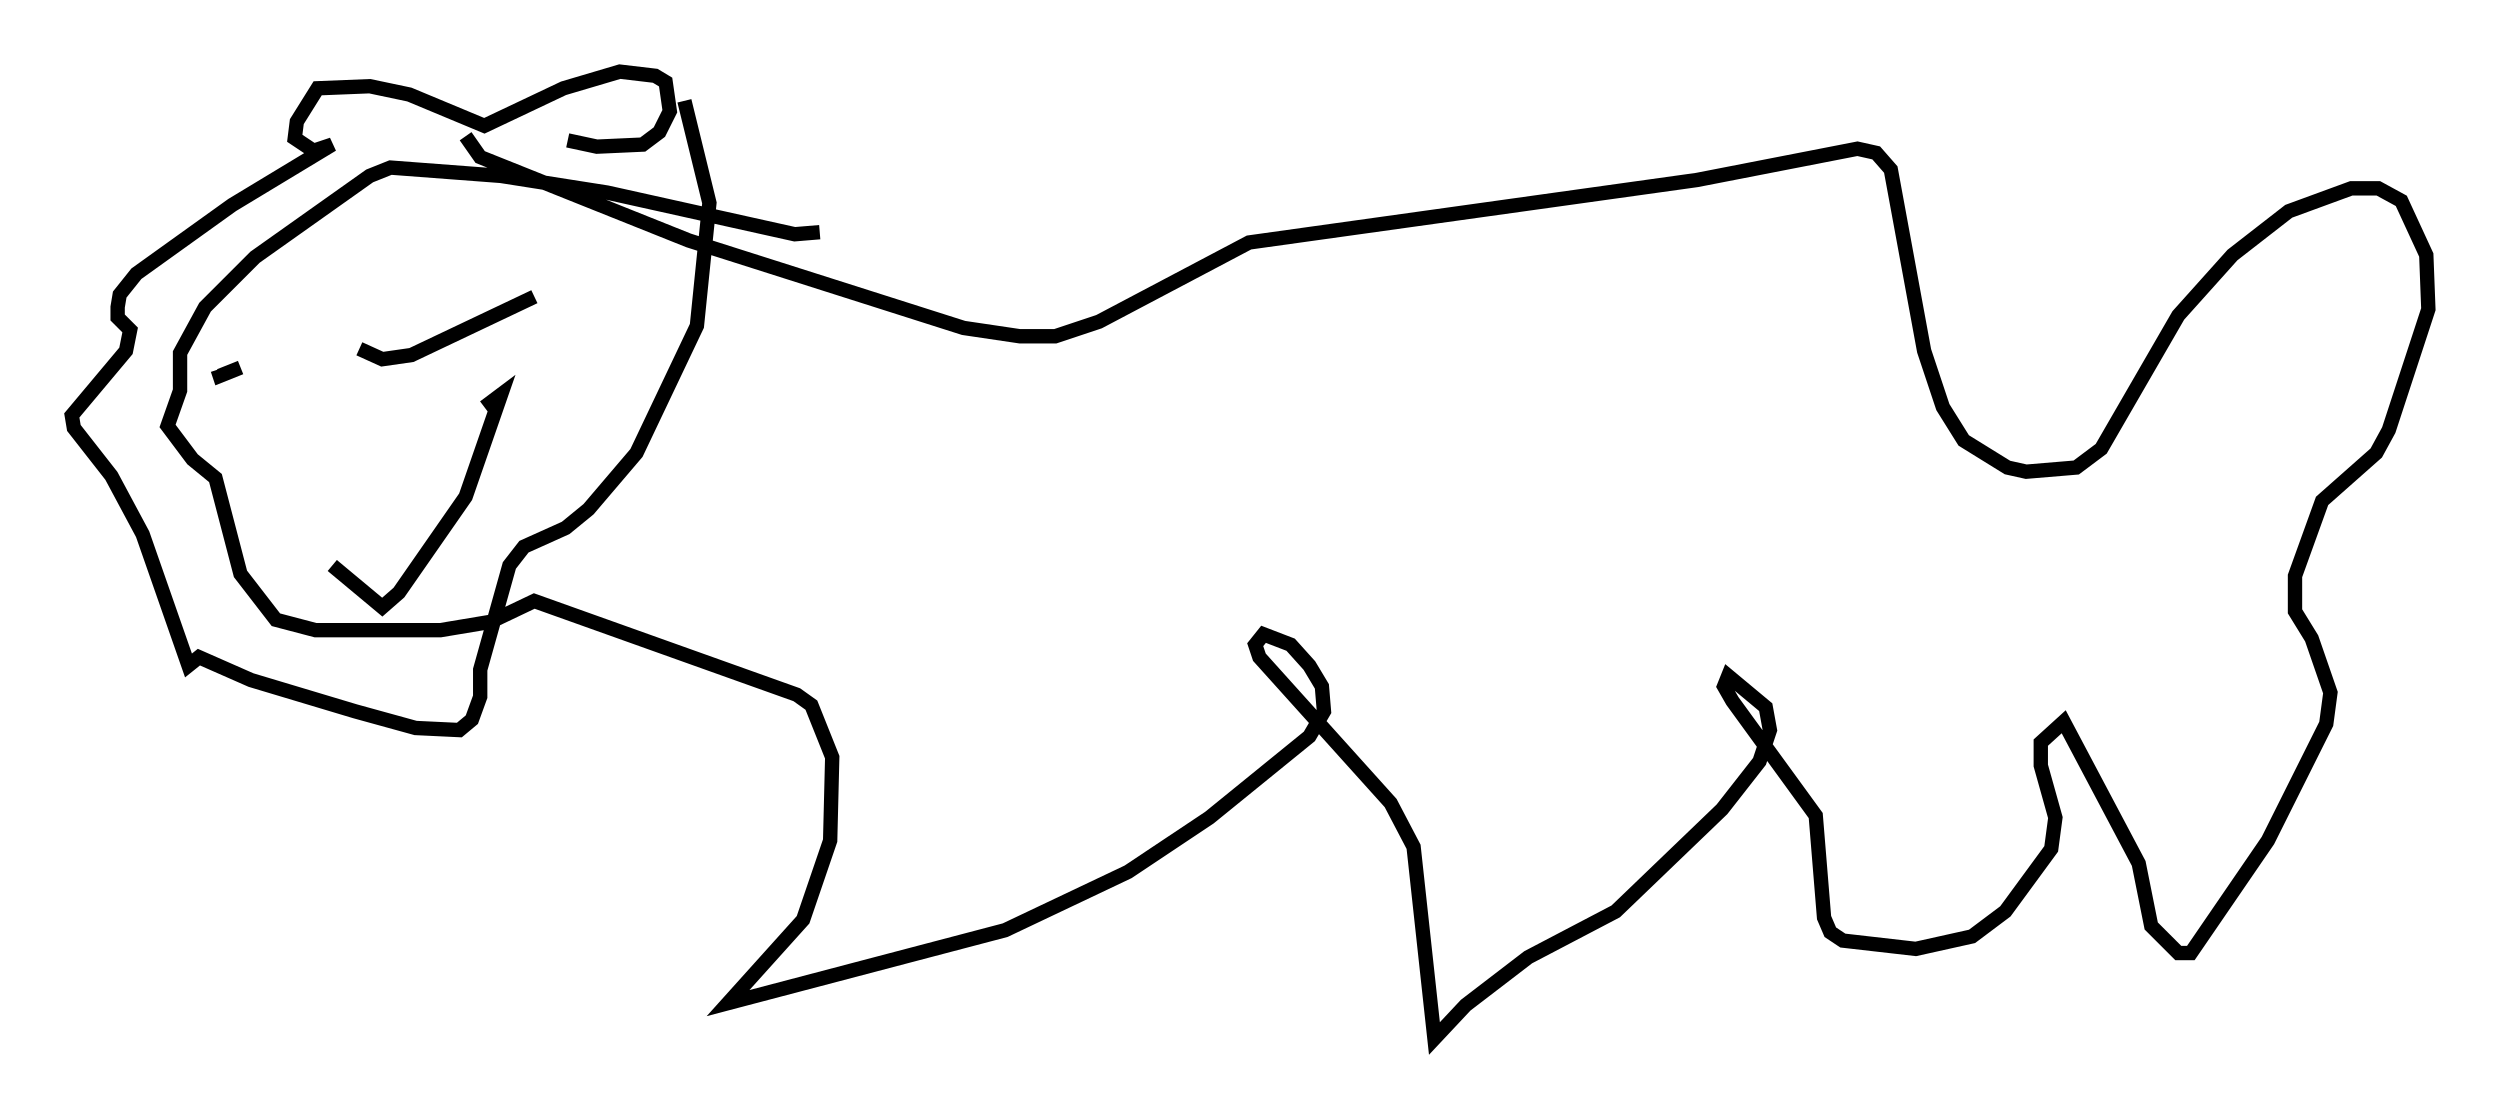 <?xml version="1.0" encoding="utf-8" ?>
<svg baseProfile="full" height="77.397" version="1.1" width="174.279" xmlns="http://www.w3.org/2000/svg" xmlns:ev="http://www.w3.org/2001/xml-events" xmlns:xlink="http://www.w3.org/1999/xlink"><defs /><rect fill="white" height="77.397" width="174.279" x="0" y="0" /><path d="M58.598, 15.313 m-1.453, 0.872 l-1.743, 0.145 -13.073, -2.905 l-7.408, -1.162 -7.698, -0.581 l-1.453, 0.581 -7.989, 5.665 l-3.486, 3.486 -1.743, 3.196 l0.0, 2.615 -0.872, 2.469 l1.743, 2.324 1.598, 1.307 l1.743, 6.682 2.469, 3.196 l2.76, 0.726 8.715, 0.0 l3.486, -0.581 3.05, -1.453 l18.302, 6.536 1.017, 0.726 l1.453, 3.631 -0.145, 5.81 l-1.888, 5.52 -5.229, 5.81 l19.318, -5.084 8.57, -4.067 l5.665, -3.777 6.972, -5.665 l1.017, -1.743 -0.145, -1.743 l-0.872, -1.453 -1.307, -1.453 l-1.888, -0.726 -0.581, 0.726 l0.291, 0.872 9.151, 10.168 l1.598, 3.05 1.453, 13.363 l2.179, -2.324 4.358, -3.341 l6.101, -3.196 7.408, -7.117 l2.615, -3.341 0.726, -2.179 l-0.291, -1.598 -2.615, -2.179 l-0.291, 0.726 0.581, 1.017 l5.81, 7.989 0.581, 7.117 l0.436, 1.017 0.872, 0.581 l5.084, 0.581 3.922, -0.872 l2.324, -1.743 3.196, -4.358 l0.291, -2.179 -1.017, -3.631 l0.0, -1.598 1.598, -1.453 l5.229, 9.877 0.872, 4.358 l1.888, 1.888 0.872, 0.0 l5.374, -7.844 4.067, -8.134 l0.291, -2.179 -1.307, -3.777 l-1.162, -1.888 0.0, -2.469 l1.888, -5.229 3.777, -3.341 l0.872, -1.598 2.76, -8.425 l-0.145, -3.777 -1.743, -3.777 l-1.598, -0.872 -1.888, 0.0 l-4.358, 1.598 -3.922, 3.05 l-3.777, 4.212 -5.374, 9.296 l-1.743, 1.307 -3.486, 0.291 l-1.307, -0.291 -3.05, -1.888 l-1.453, -2.324 -1.307, -3.922 l-2.324, -12.637 -1.017, -1.162 l-1.307, -0.291 -11.184, 2.179 l-31.229, 4.358 -10.458, 5.52 l-3.05, 1.017 -2.469, 0.0 l-3.922, -0.581 -19.173, -6.101 l-14.525, -5.81 -1.017, -1.453 m7.117, 0.291 l2.034, 0.436 3.196, -0.145 l1.162, -0.872 0.726, -1.453 l-0.291, -2.034 -0.726, -0.436 l-2.469, -0.291 -3.922, 1.162 l-5.52, 2.615 -5.229, -2.179 l-2.76, -0.581 -3.631, 0.145 l-1.453, 2.324 -0.145, 1.162 l1.307, 0.872 1.307, -0.436 l-6.972, 4.212 -6.682, 4.793 l-1.162, 1.453 -0.145, 0.872 l0.0, 0.726 0.872, 0.872 l-0.291, 1.453 -3.777, 4.503 l0.145, 0.872 2.615, 3.341 l2.179, 4.067 3.196, 9.151 l0.726, -0.581 3.631, 1.598 l7.263, 2.179 4.212, 1.162 l3.05, 0.145 0.872, -0.726 l0.581, -1.598 0.0, -1.888 l2.034, -7.263 1.017, -1.307 l2.905, -1.307 1.598, -1.307 l3.341, -3.922 4.212, -8.86 l0.872, -8.57 -1.743, -7.117 m-23.385, 12.492 l0.0, 0.0 m12.927, 1.162 l-8.57, 4.067 -2.034, 0.291 l-1.598, -0.726 m-8.279, 1.307 l-1.453, 0.581 -0.145, -0.436 m7.989, 13.654 l3.486, 2.905 1.162, -1.017 l4.648, -6.682 2.469, -7.117 l-1.162, 0.872 " fill="none" stroke="black" stroke-width="1" /></svg>